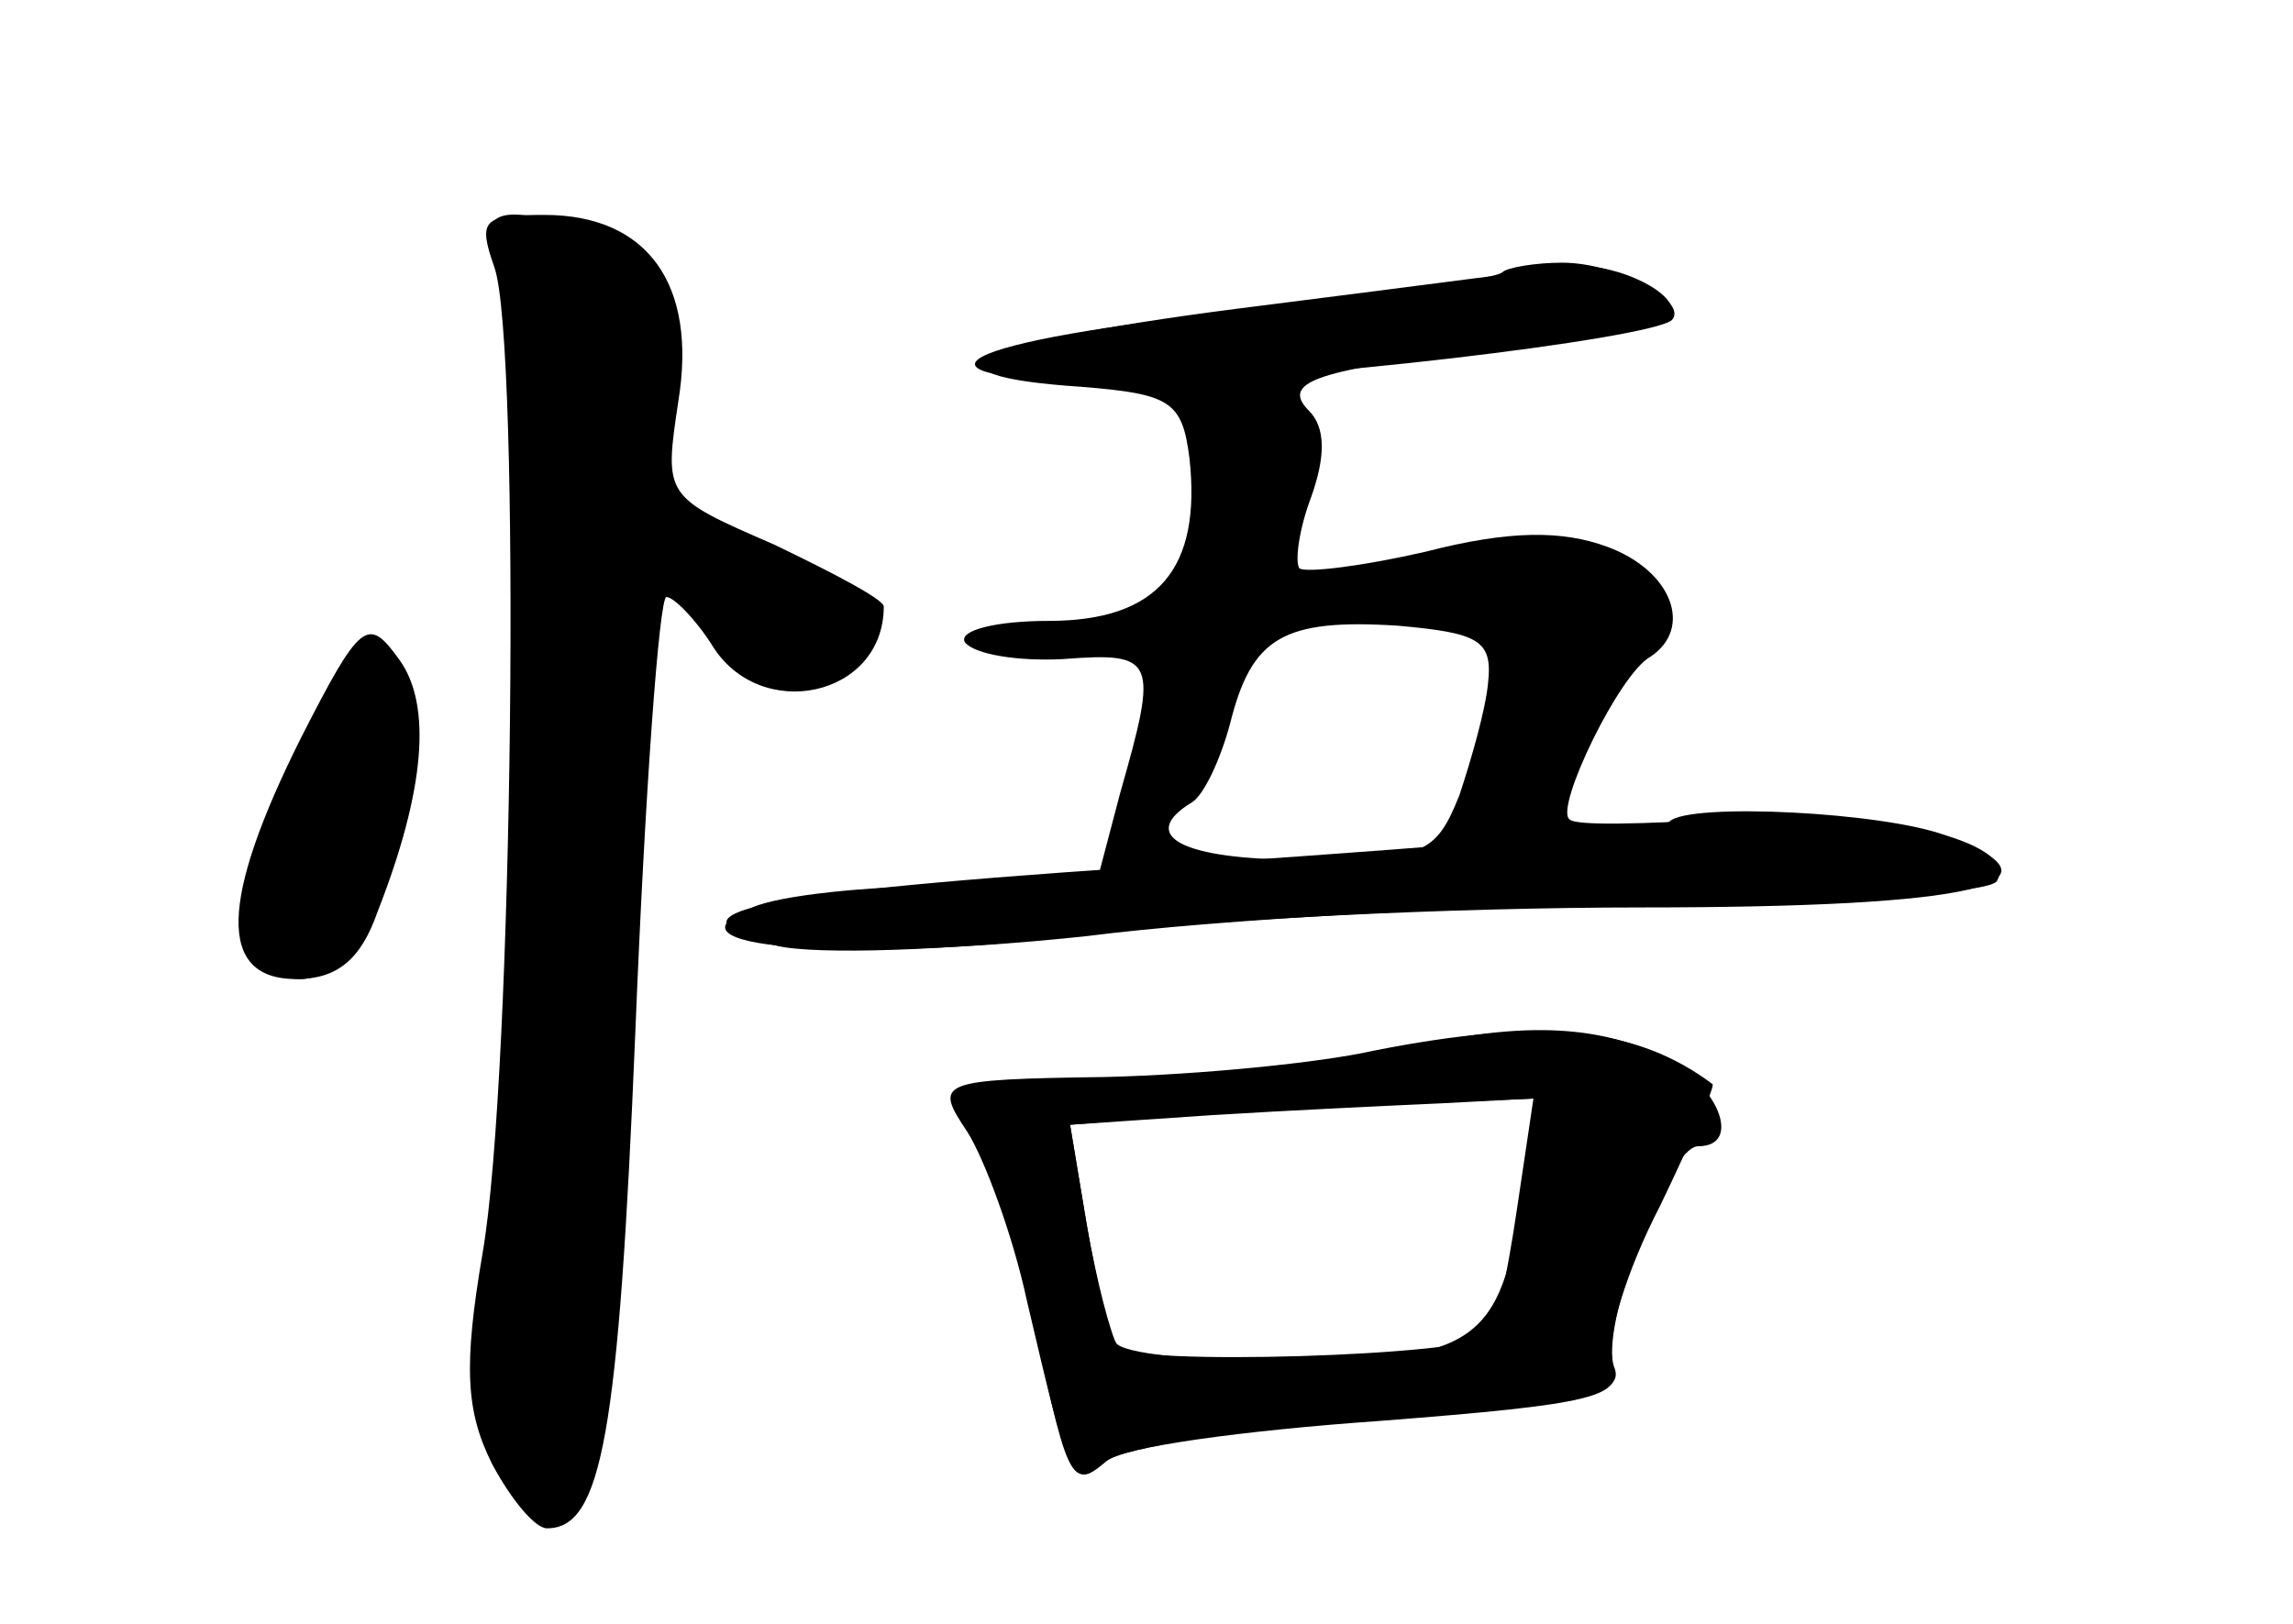 <?xml version="1.0" standalone="no"?>
<!DOCTYPE svg PUBLIC "-//W3C//DTD SVG 20010904//EN"
 "http://www.w3.org/TR/2001/REC-SVG-20010904/DTD/svg10.dtd">
<svg version="1.0" xmlns="http://www.w3.org/2000/svg"
 width="96pt" height="68pt" viewBox="0 0 96 68"
 preserveAspectRatio="xMidYMid meet">
<g transform="translate(0,68) scale(0.1,-0.1)" fill="#000000" stroke="none">
<g id="part-0" class="char-part">
  <path d="M207 568 c11 -31 8 -339 -5 -413 -8 -47 -7 -66 4 -88 8 -15 18 -27
23 -27 23 0 30 39 37 208 4 100 10 182 13 182 3 0 12 -9 19 -20 20 -33 72 -22
72 16 0 3 -21 14 -46 26 -46 20 -46 20 -40 60 8 49 -13 78 -56 78 -26 0 -28
-2 -21 -22z"/>
  <path d="M528 552 c-121 -15 -150 -29 -75 -34 37 -3 42 -6 45 -30 5 -46 -13
-68 -59 -68 -22 0 -38 -4 -35 -9 4 -5 22 -8 41 -7 39 3 40 0 24 -56 l-10 -38
-62 -1 c-34 0 -71 -4 -82 -9 -42 -17 38 -23 140 -12 55 7 162 13 238 13 75 1
140 5 143 10 10 17 -51 31 -113 26 -34 -2 -64 -3 -66 0 -6 5 21 61 34 68 18
12 9 36 -18 46 -19 7 -41 7 -76 -2 -26 -6 -50 -9 -53 -7 -2 3 0 17 5 30 6 17
6 29 -1 36 -13 13 6 18 90 27 34 4 62 11 62 15 0 9 -27 21 -43 18 -7 0 -65 -8
-129 -16z m95 -158 c-1 -11 -7 -32 -12 -47 -10 -25 -15 -27 -66 -27 -50 0 -69
10 -46 24 5 3 12 18 16 33 9 36 22 44 70 41 34 -3 40 -6 38 -24z"/>
  <path d="M126 371 c-34 -68 -35 -101 -2 -101 17 0 27 8 34 28 20 51 23 87 9
106 -13 18 -16 16 -41 -33z"/>
  <path d="M580 239 c-19 -5 -70 -9 -112 -11 -70 -2 -76 -3 -64 -17 7 -9 19 -41
26 -71 17 -82 18 -84 33 -72 7 6 59 14 115 18 82 5 102 10 98 21 -7 16 22 93
35 93 19 0 8 27 -16 38 -29 14 -64 14 -115 1z m55 -66 c-4 -27 -9 -50 -11 -52
-8 -9 -152 -13 -156 -5 -3 5 -9 28 -13 51 l-7 42 59 4 c32 2 75 4 97 5 l38 2
-7 -47z"/>
</g>
<g id="part-1" class="char-part">
  <path d="M209 572 c20 -38 23 -168 7 -325 -16 -155 -13 -197 14 -197 22 0 30
47 30 183 0 80 3 159 6 176 l7 32 28 -27 c29 -27 59 -27 59 0 0 16 -48 46 -75
46 -13 0 -14 9 -9 53 6 50 5 53 -20 65 -41 18 -59 16 -47 -6z"/>
  <path d="M125 361 c-27 -54 -26 -91 1 -91 29 0 55 97 35 129 -7 11 -16 1 -36
-38z"/>
</g>
<g id="part-2" class="char-part">
  <path d="M629 566 c-3 -3 -55 -10 -116 -17 -121 -13 -142 -29 -38 -29 64 0
216 18 225 26 7 8 -23 24 -46 24 -11 0 -23 -2 -25 -4z"/>
</g>
<g id="part-3" class="char-part">
  <path d="M699 336 c-2 -3 -87 -10 -189 -17 -192 -12 -239 -21 -185 -35 16 -4
73 -2 125 4 52 7 159 12 237 12 141 0 182 10 128 30 -26 10 -108 14 -116 6z"/>
</g>
<g id="part-4" class="char-part">
  <path d="M575 240 c-22 -5 -72 -10 -112 -11 -71 -1 -72 -2 -58 -23 7 -11 19
-43 25 -71 18 -77 19 -79 33 -67 6 6 58 13 115 17 90 7 102 10 97 24 -3 10 6
39 20 66 13 27 23 50 22 51 -32 24 -71 28 -142 14z m62 -60 c-8 -62 -20 -70
-98 -70 -37 0 -70 3 -72 8 -3 4 -8 26 -12 49 l-7 42 49 4 c26 2 70 4 97 5 l49
2 -6 -40z"/>
</g>
</g>
</svg>